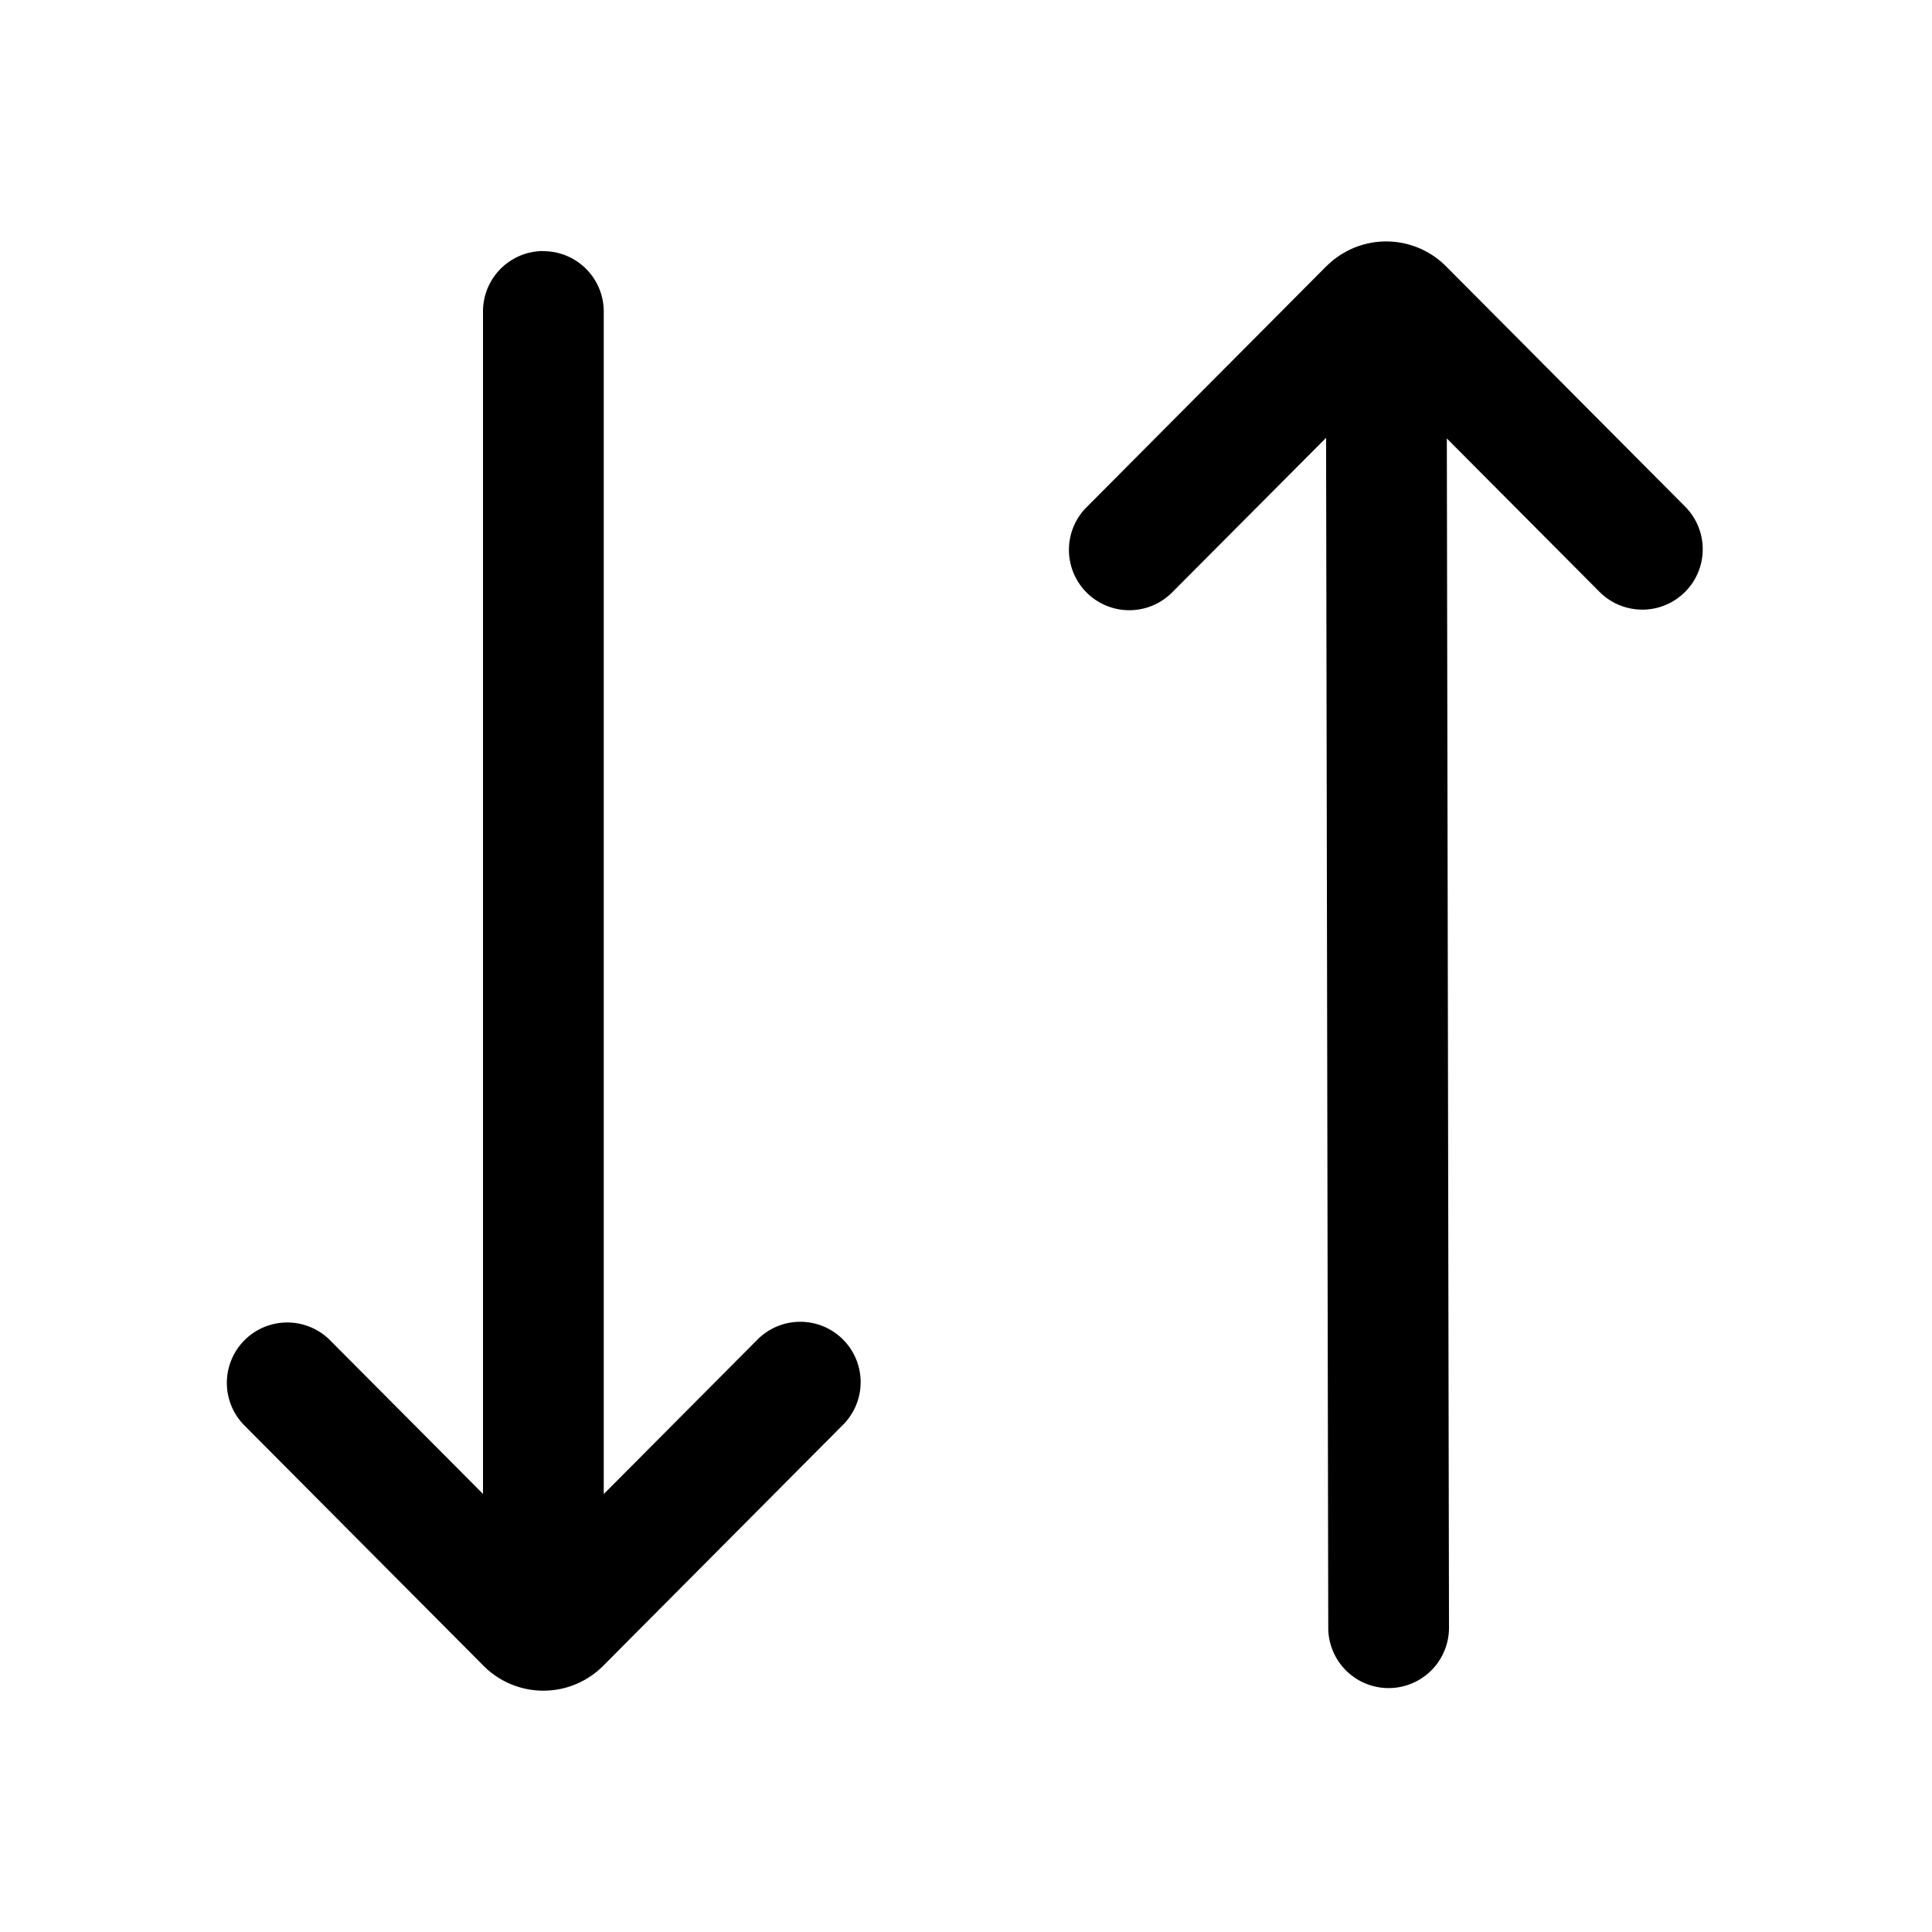 <svg viewBox="0 0 16 16" height="16" width="16" xmlns="http://www.w3.org/2000/svg">
<g>
  <path fill-rule="evenodd" d="M10.984 2.206a.699.699 0 0 1 .992 0l1.98 1.99a.5.5 0 1 1-.71.705l-1.264-1.27.018 9.848a.5.5 0 1 1-1 .002l-.018-9.855L9.713 4.9a.5.5 0 1 1-.709-.705l1.98-1.99ZM4.5 2.08a.5.5 0 0 1 .5.5v9.793l1.267-1.273a.5.5 0 1 1 .709.705l-1.98 1.99a.699.699 0 0 1-.992 0l-1.98-1.99a.5.5 0 1 1 .71-.705L4 12.372V2.579a.5.5 0 0 1 .5-.5Z"></path>
</g>
</svg>